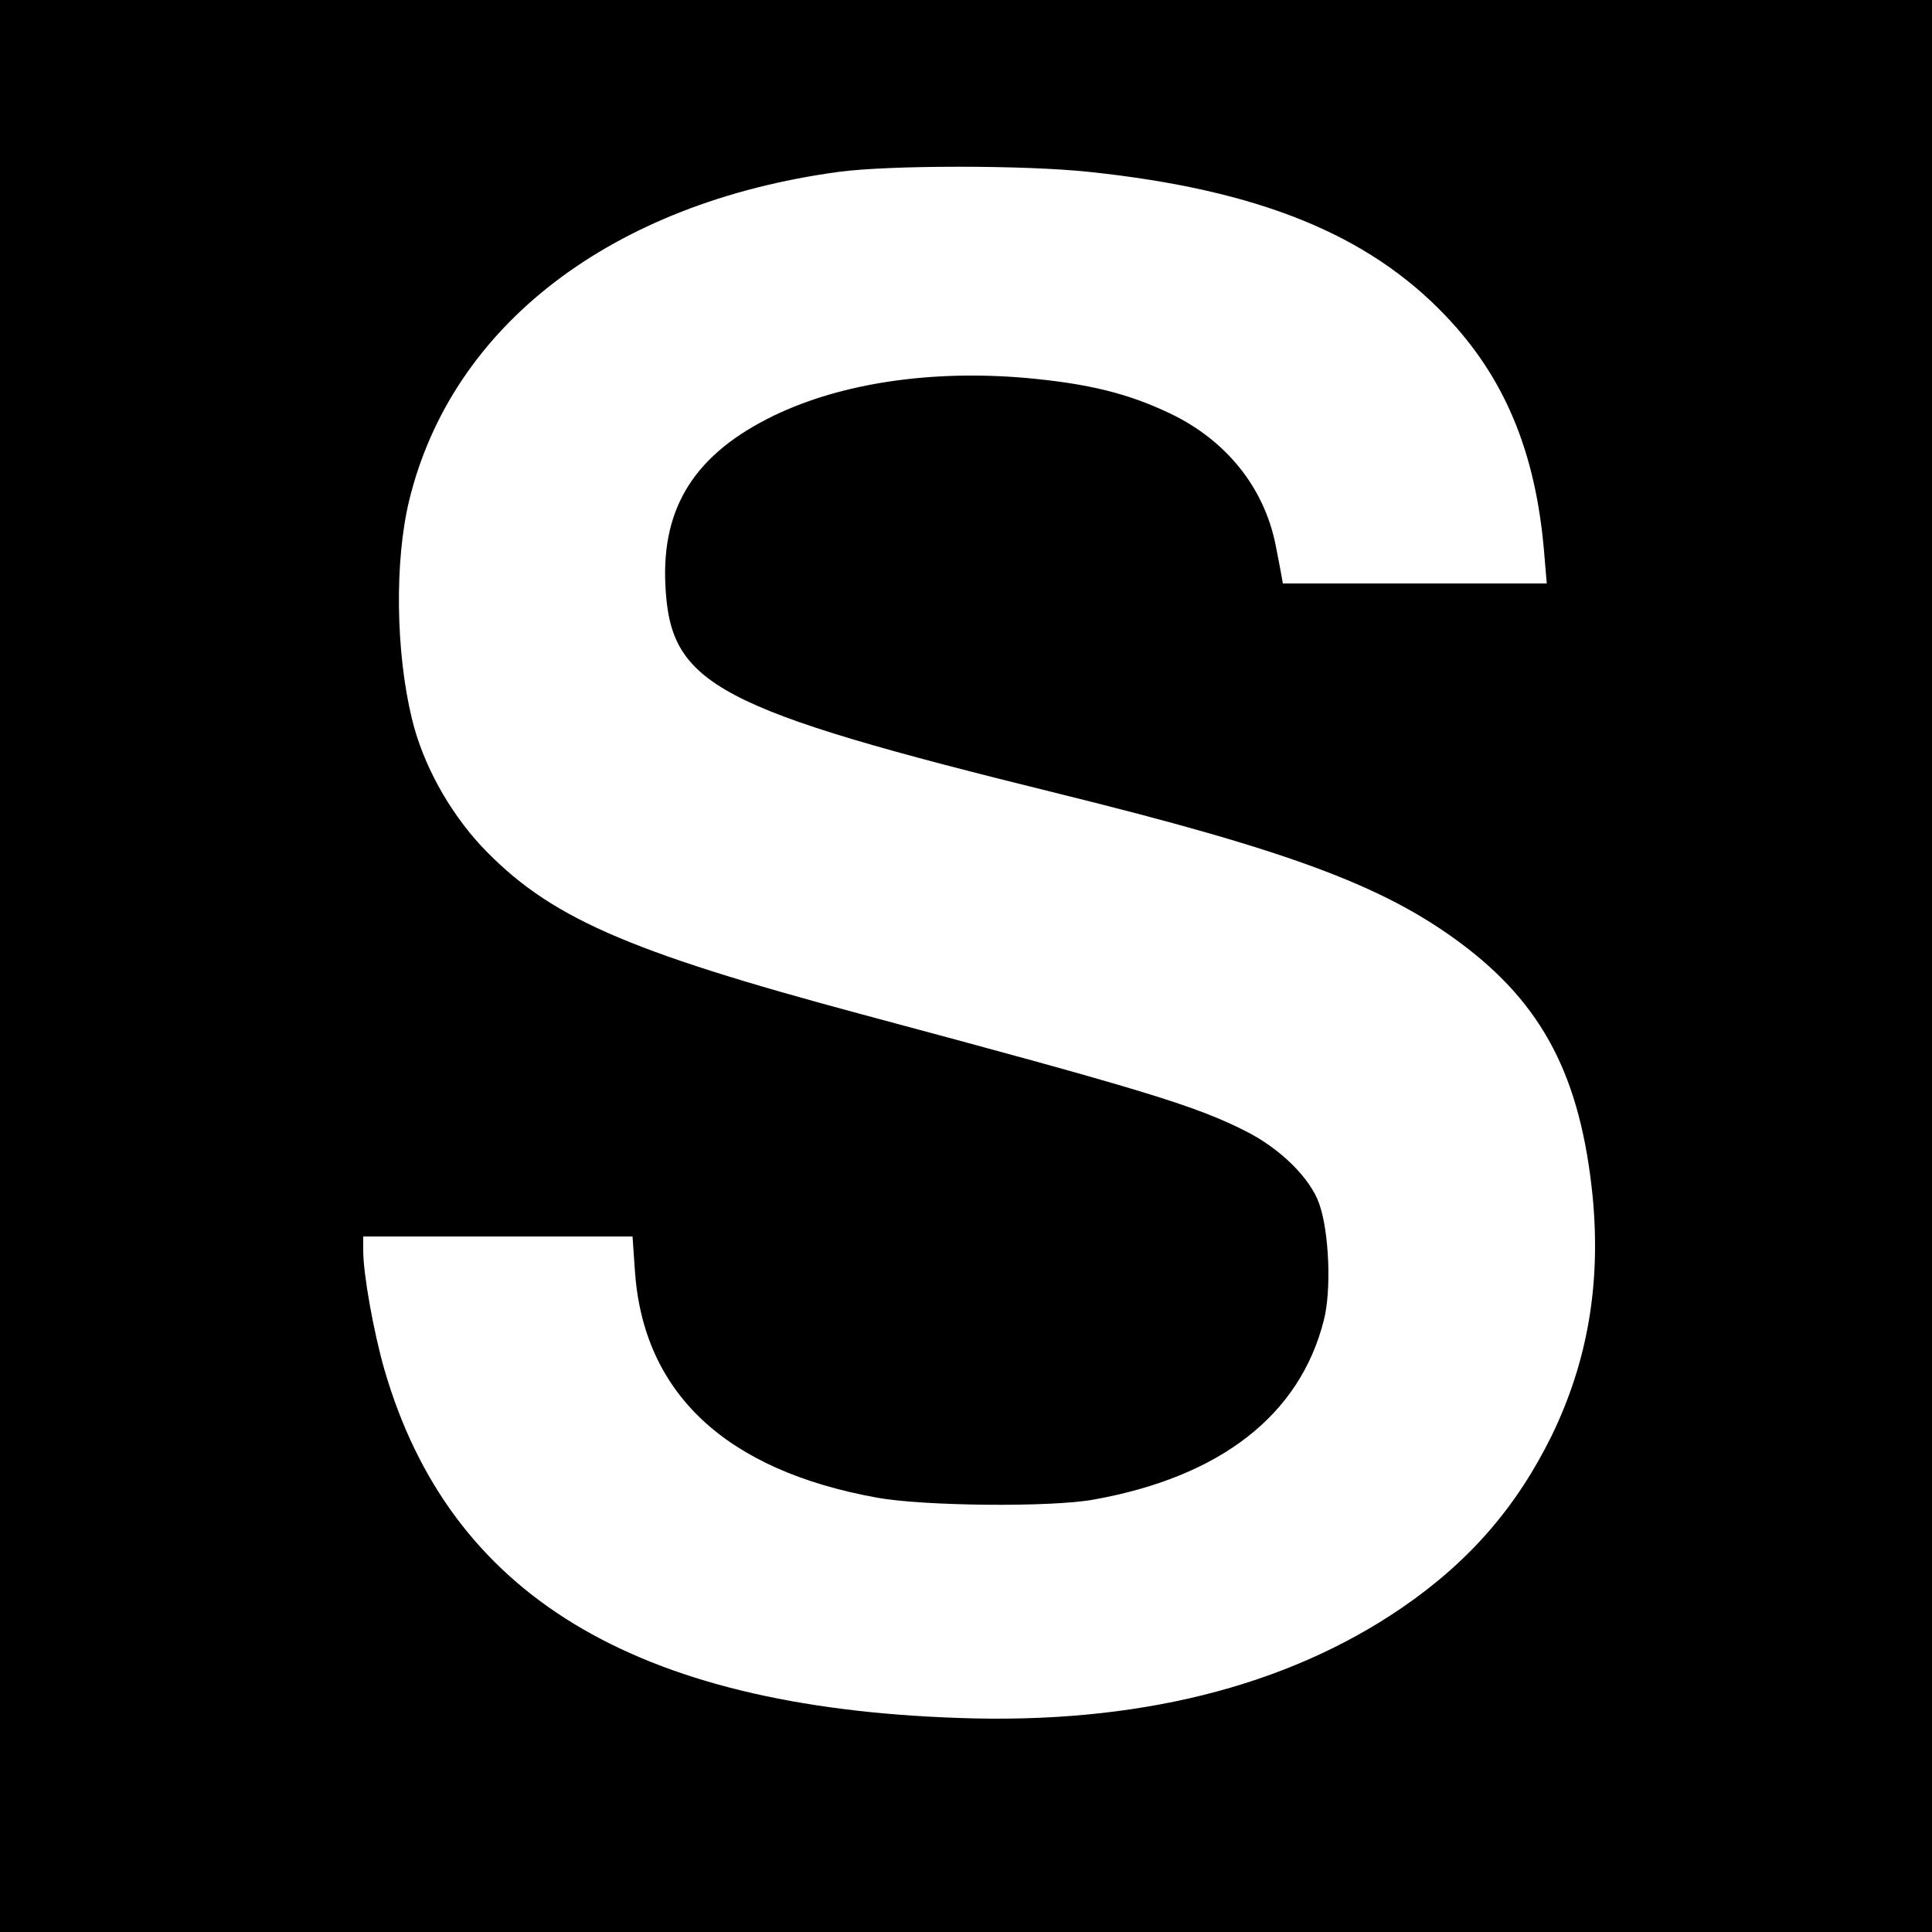 <?xml version="1.0" standalone="no"?>
<!DOCTYPE svg PUBLIC "-//W3C//DTD SVG 20010904//EN"
 "http://www.w3.org/TR/2001/REC-SVG-20010904/DTD/svg10.dtd">
<svg version="1.0" xmlns="http://www.w3.org/2000/svg"
 width="500pt" height="500pt" viewBox="0 0 500 500"
 preserveAspectRatio="xMidYMid meet">
<g transform="translate(0,500) scale(0.1,-0.1)"
fill="#000000" stroke="none">
<path d="M0 2500 l0 -2500 2500 0 2500 0 0 2500 0 2500 -2500 0 -2500 0 0
-2500z m2820 2055 c436 -46 720 -161 921 -372 153 -160 233 -352 255 -610 l7
-83 -342 0 -341 0 -4 23 c-2 12 -9 47 -15 78 -30 148 -128 270 -273 339 -109
52 -210 77 -374 92 -244 21 -475 -13 -650 -97 -203 -98 -292 -235 -282 -439
12 -259 127 -320 1018 -540 595 -147 840 -238 1039 -386 214 -159 312 -347
343 -659 21 -224 -13 -424 -106 -616 -91 -185 -213 -326 -388 -446 -300 -205
-688 -302 -1149 -285 -838 29 -1315 319 -1484 901 -28 97 -55 248 -55 308 l0
37 349 0 348 0 6 -87 c21 -318 234 -518 627 -589 122 -22 450 -25 560 -5 329
59 534 219 596 464 20 77 14 229 -12 302 -23 66 -101 143 -191 188 -130 66
-269 108 -993 302 -614 165 -811 252 -985 436 -84 91 -151 212 -179 329 -42
173 -45 409 -7 565 110 453 524 770 1110 850 132 18 485 18 651 0z"/>
</g>
</svg>
